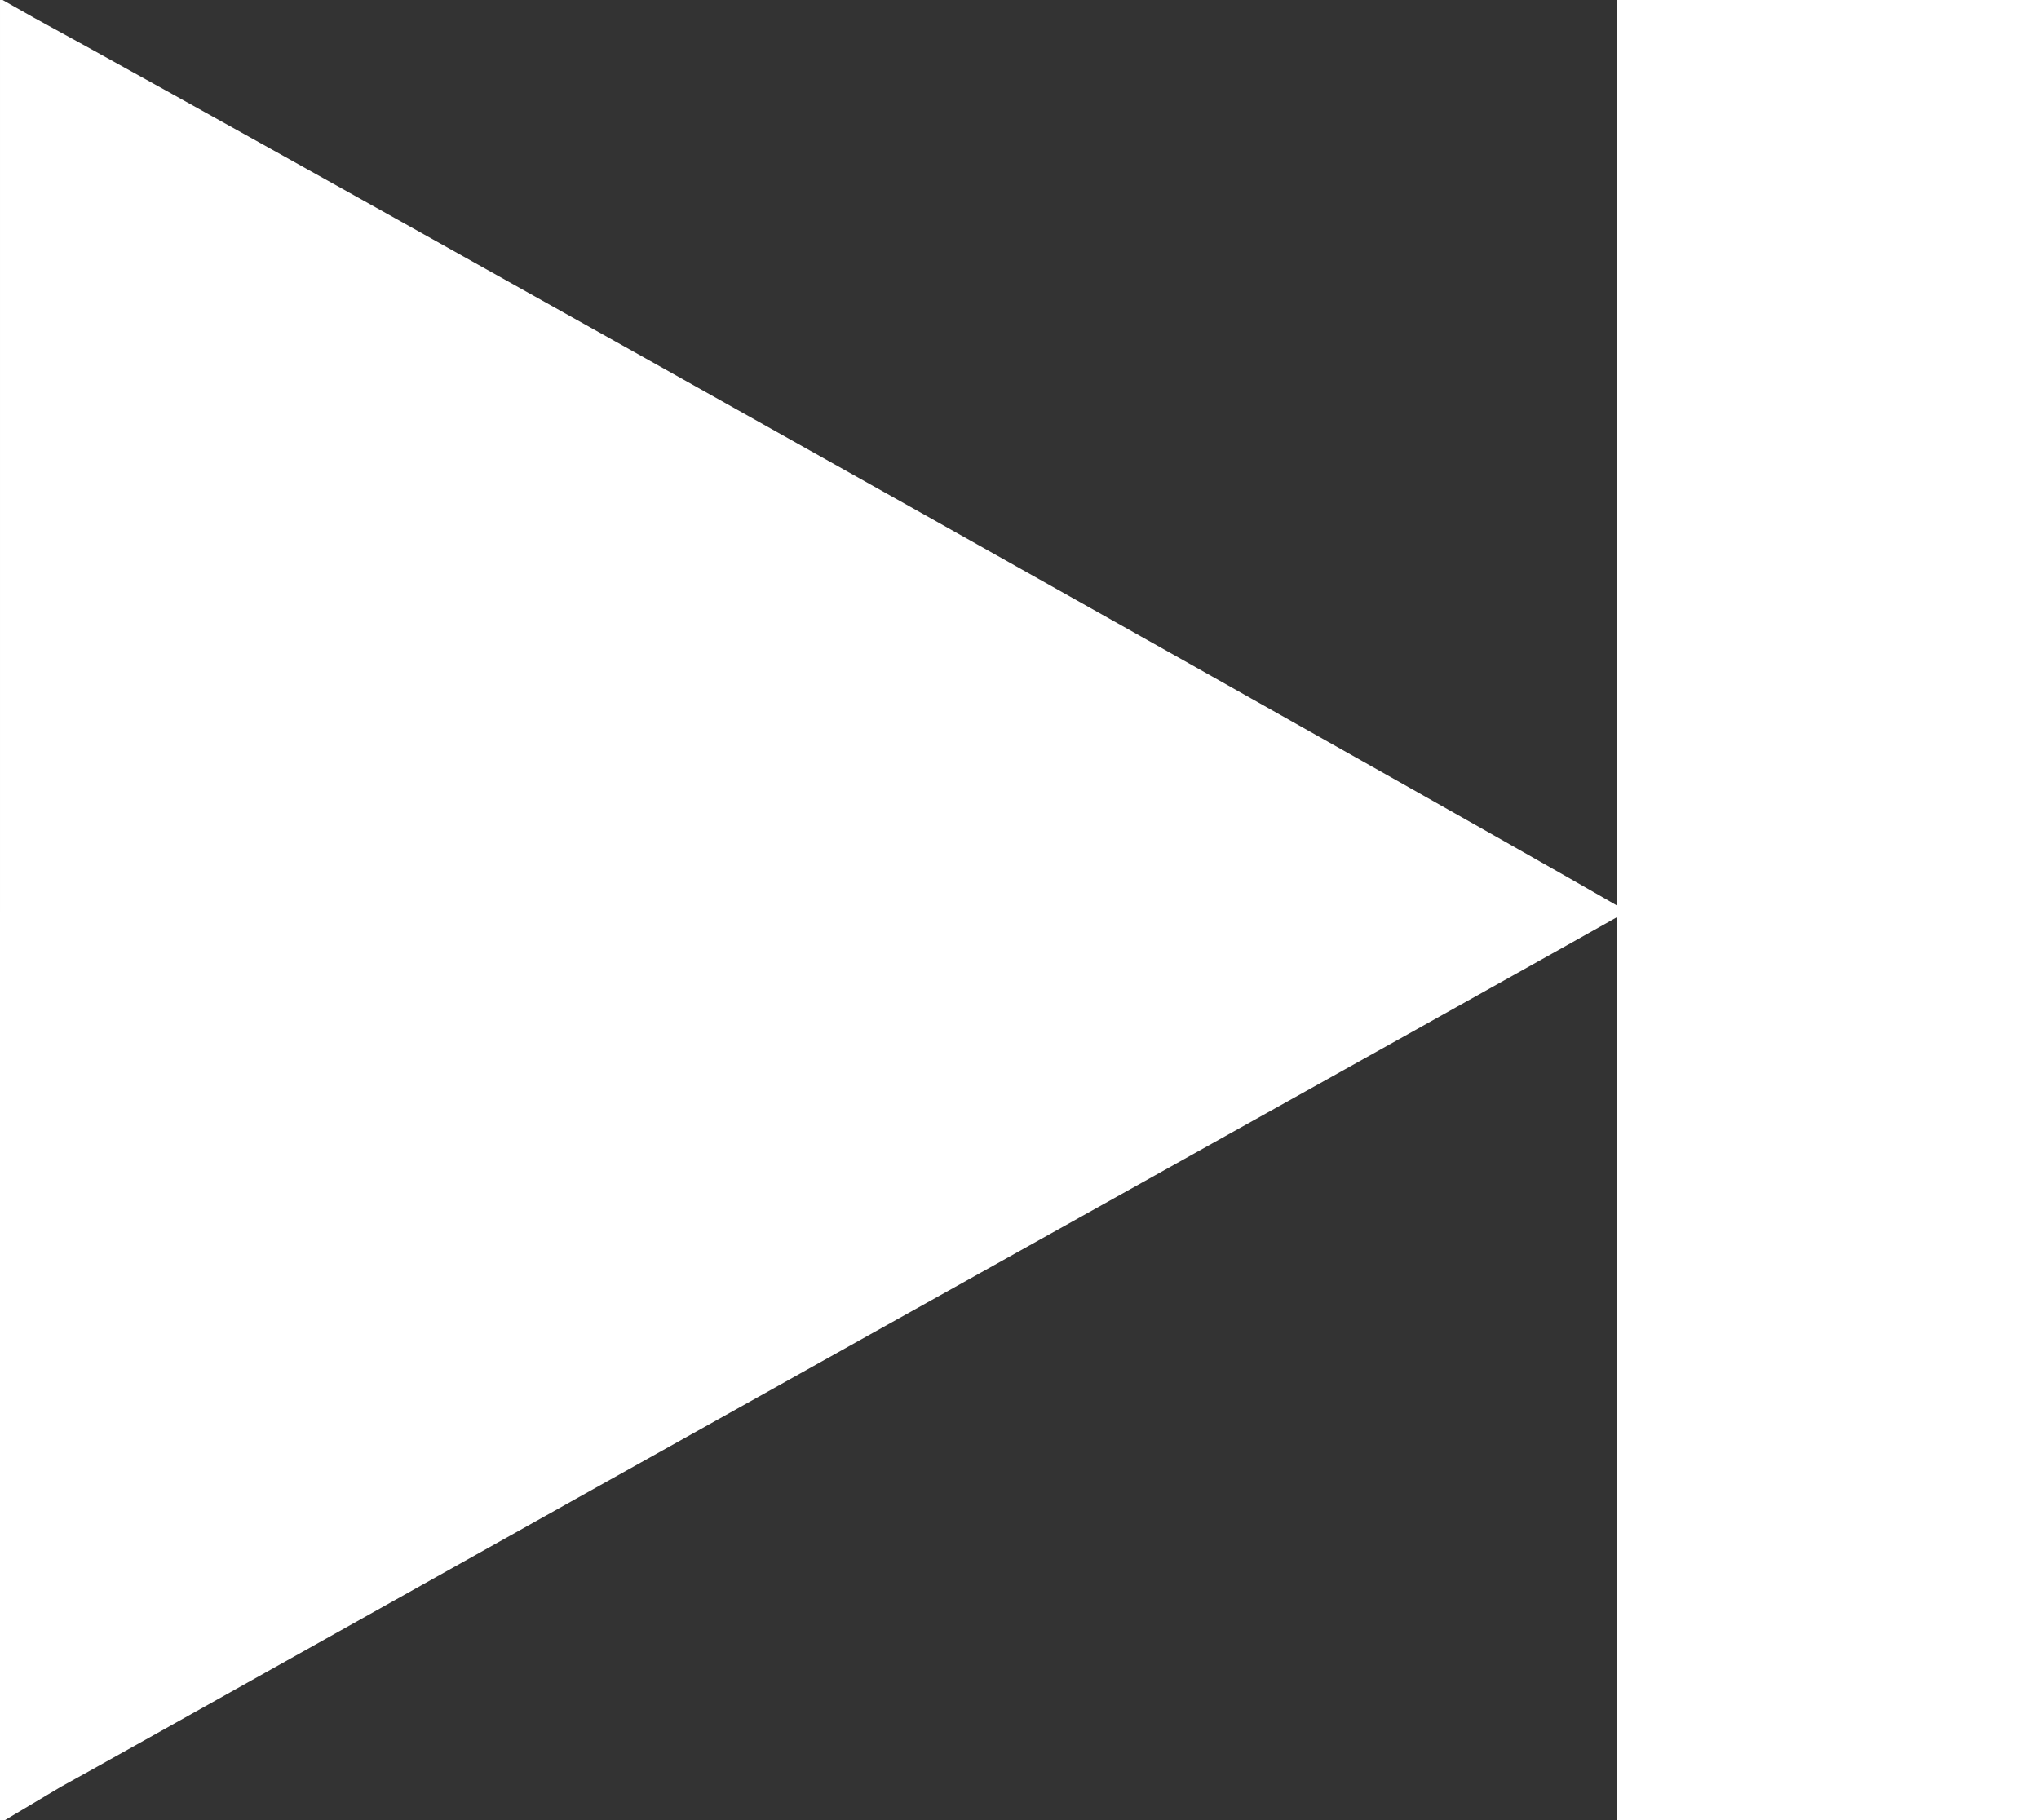 <?xml version="1.0" standalone="no"?>
<!DOCTYPE svg PUBLIC "-//W3C//DTD SVG 20010904//EN"
 "http://www.w3.org/TR/2001/REC-SVG-20010904/DTD/svg10.dtd">
<svg version="1.0" xmlns="http://www.w3.org/2000/svg"
 width="140pt" height="125pt" viewBox="0 0 140 125"
 preserveAspectRatio="xMidYMid meet">
<rect x="0" y="0" width="140" height="125" fill="#333333" stroke="none"/>
<g transform="translate(111,0) scale(1,1)"
fill="#FFFFFF" stroke="none">
<path d="M0 0 l15 -132.5,15 0,0 132.5,0 132.5,-15 0,-15 0,0 -132.5z"/>
</g>
<g transform="translate(0,125) scale(0.1,-0.1)"
fill="#FFFFFF" stroke="none">
<path d="M0 624, l0 -626, 42 25, c24 13, 275 154, 558 312, 283 158, 516 288, 517
289, 2 1, -927 523, -1094 614, l-23 13, 0 -627z"/>
</g>
</svg>
